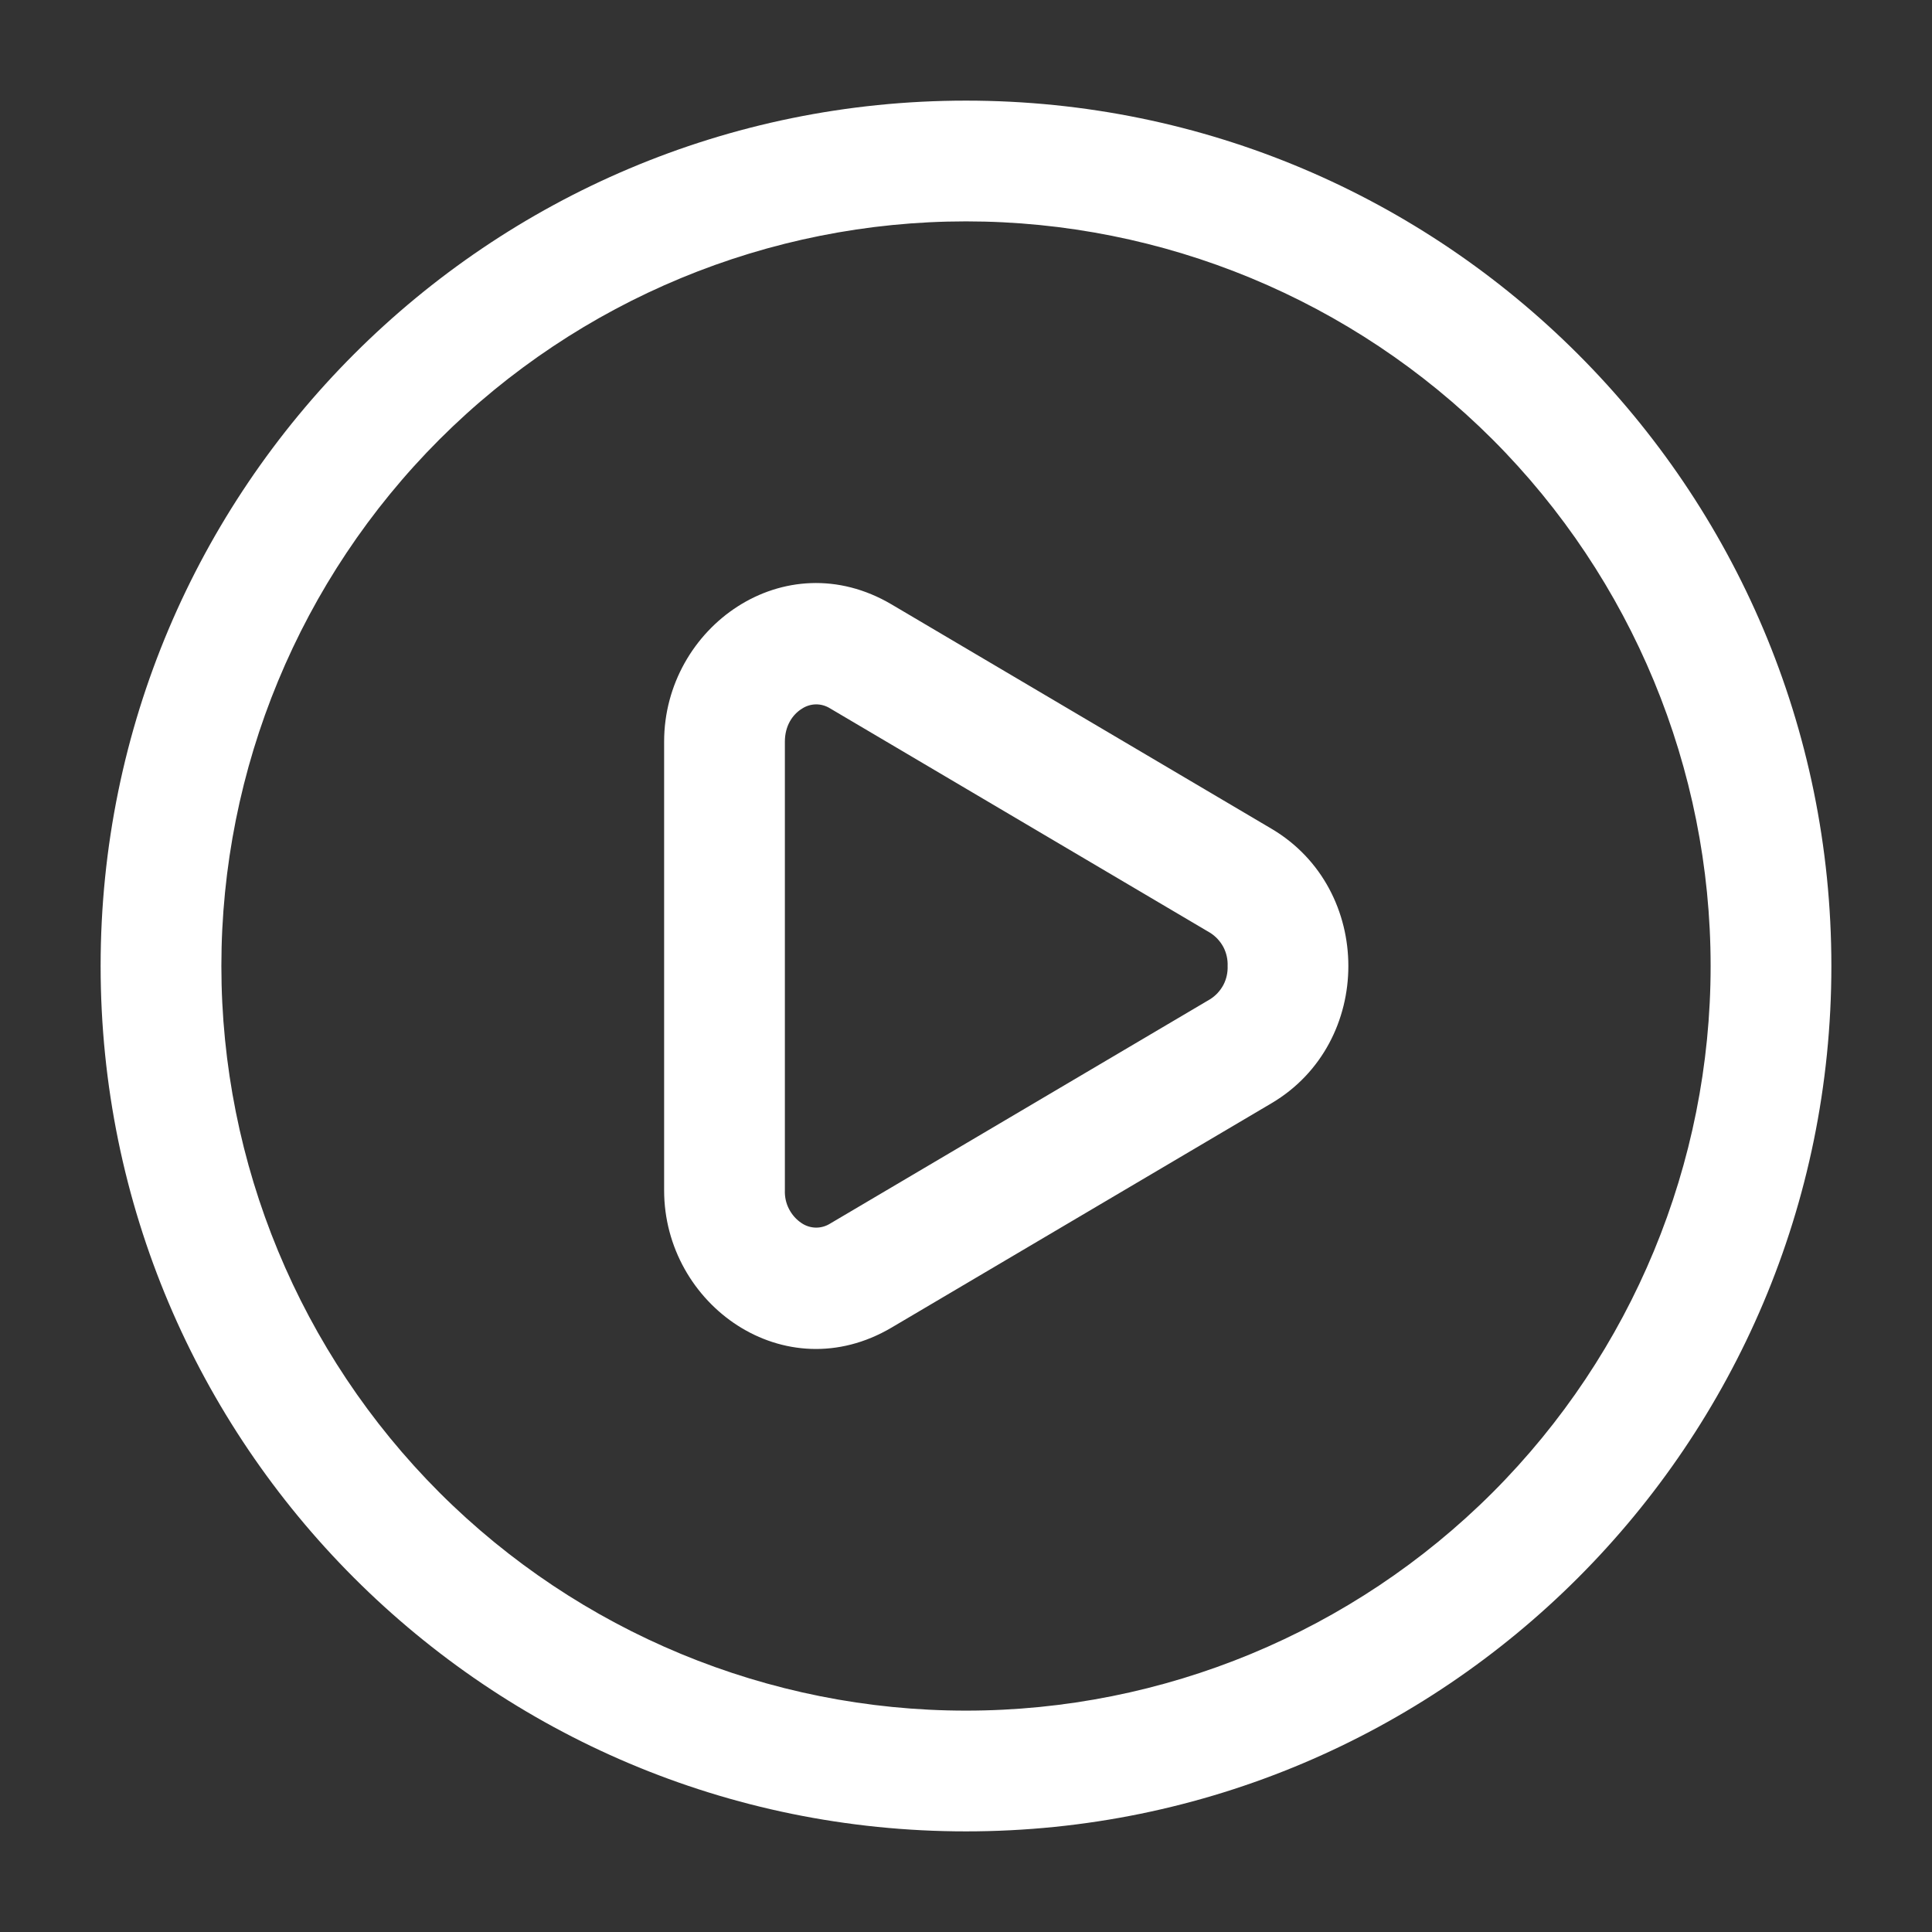 <svg width="24" height="24" viewBox="0 0 24 24" fill="none" xmlns="http://www.w3.org/2000/svg">
<rect x="0" y="0" width="24" height="24" fill="#333333" stroke="none"/>
<path fill-rule="evenodd" clip-rule="evenodd" d="M11.075 7.508C9.746 6.724 8.25 7.791 8.25 9.213V14.787C8.25 16.209 9.746 17.276 11.075 16.492L15.795 13.705C17.068 12.953 17.068 11.047 15.795 10.295L11.075 7.508ZM9.75 9.213C9.75 9.015 9.846 8.876 9.96 8.805C10.012 8.77 10.073 8.751 10.135 8.75C10.198 8.749 10.259 8.767 10.312 8.8L15.032 11.587C15.101 11.63 15.158 11.692 15.197 11.764C15.235 11.837 15.253 11.918 15.25 12C15.253 12.082 15.235 12.163 15.197 12.236C15.158 12.308 15.101 12.37 15.032 12.413L10.312 15.2C10.259 15.233 10.197 15.251 10.135 15.25C10.072 15.249 10.011 15.23 9.959 15.195C9.892 15.151 9.838 15.09 9.801 15.018C9.764 14.947 9.747 14.867 9.75 14.787V9.213Z" fill="white"/>
<path fill-rule="evenodd" clip-rule="evenodd" d="M12 1.25C6.063 1.25 1.25 6.063 1.25 12C1.25 17.937 6.063 22.75 12 22.75C17.937 22.75 22.75 17.937 22.75 12C22.75 6.063 17.937 1.25 12 1.25ZM2.75 12C2.75 9.547 3.725 7.194 5.459 5.459C7.194 3.725 9.547 2.75 12 2.75C14.453 2.75 16.806 3.725 18.541 5.459C20.275 7.194 21.25 9.547 21.25 12C21.25 14.453 20.275 16.806 18.541 18.541C16.806 20.275 14.453 21.25 12 21.25C9.547 21.25 7.194 20.275 5.459 18.541C3.725 16.806 2.75 14.453 2.75 12Z" fill="white"/>
</svg>
